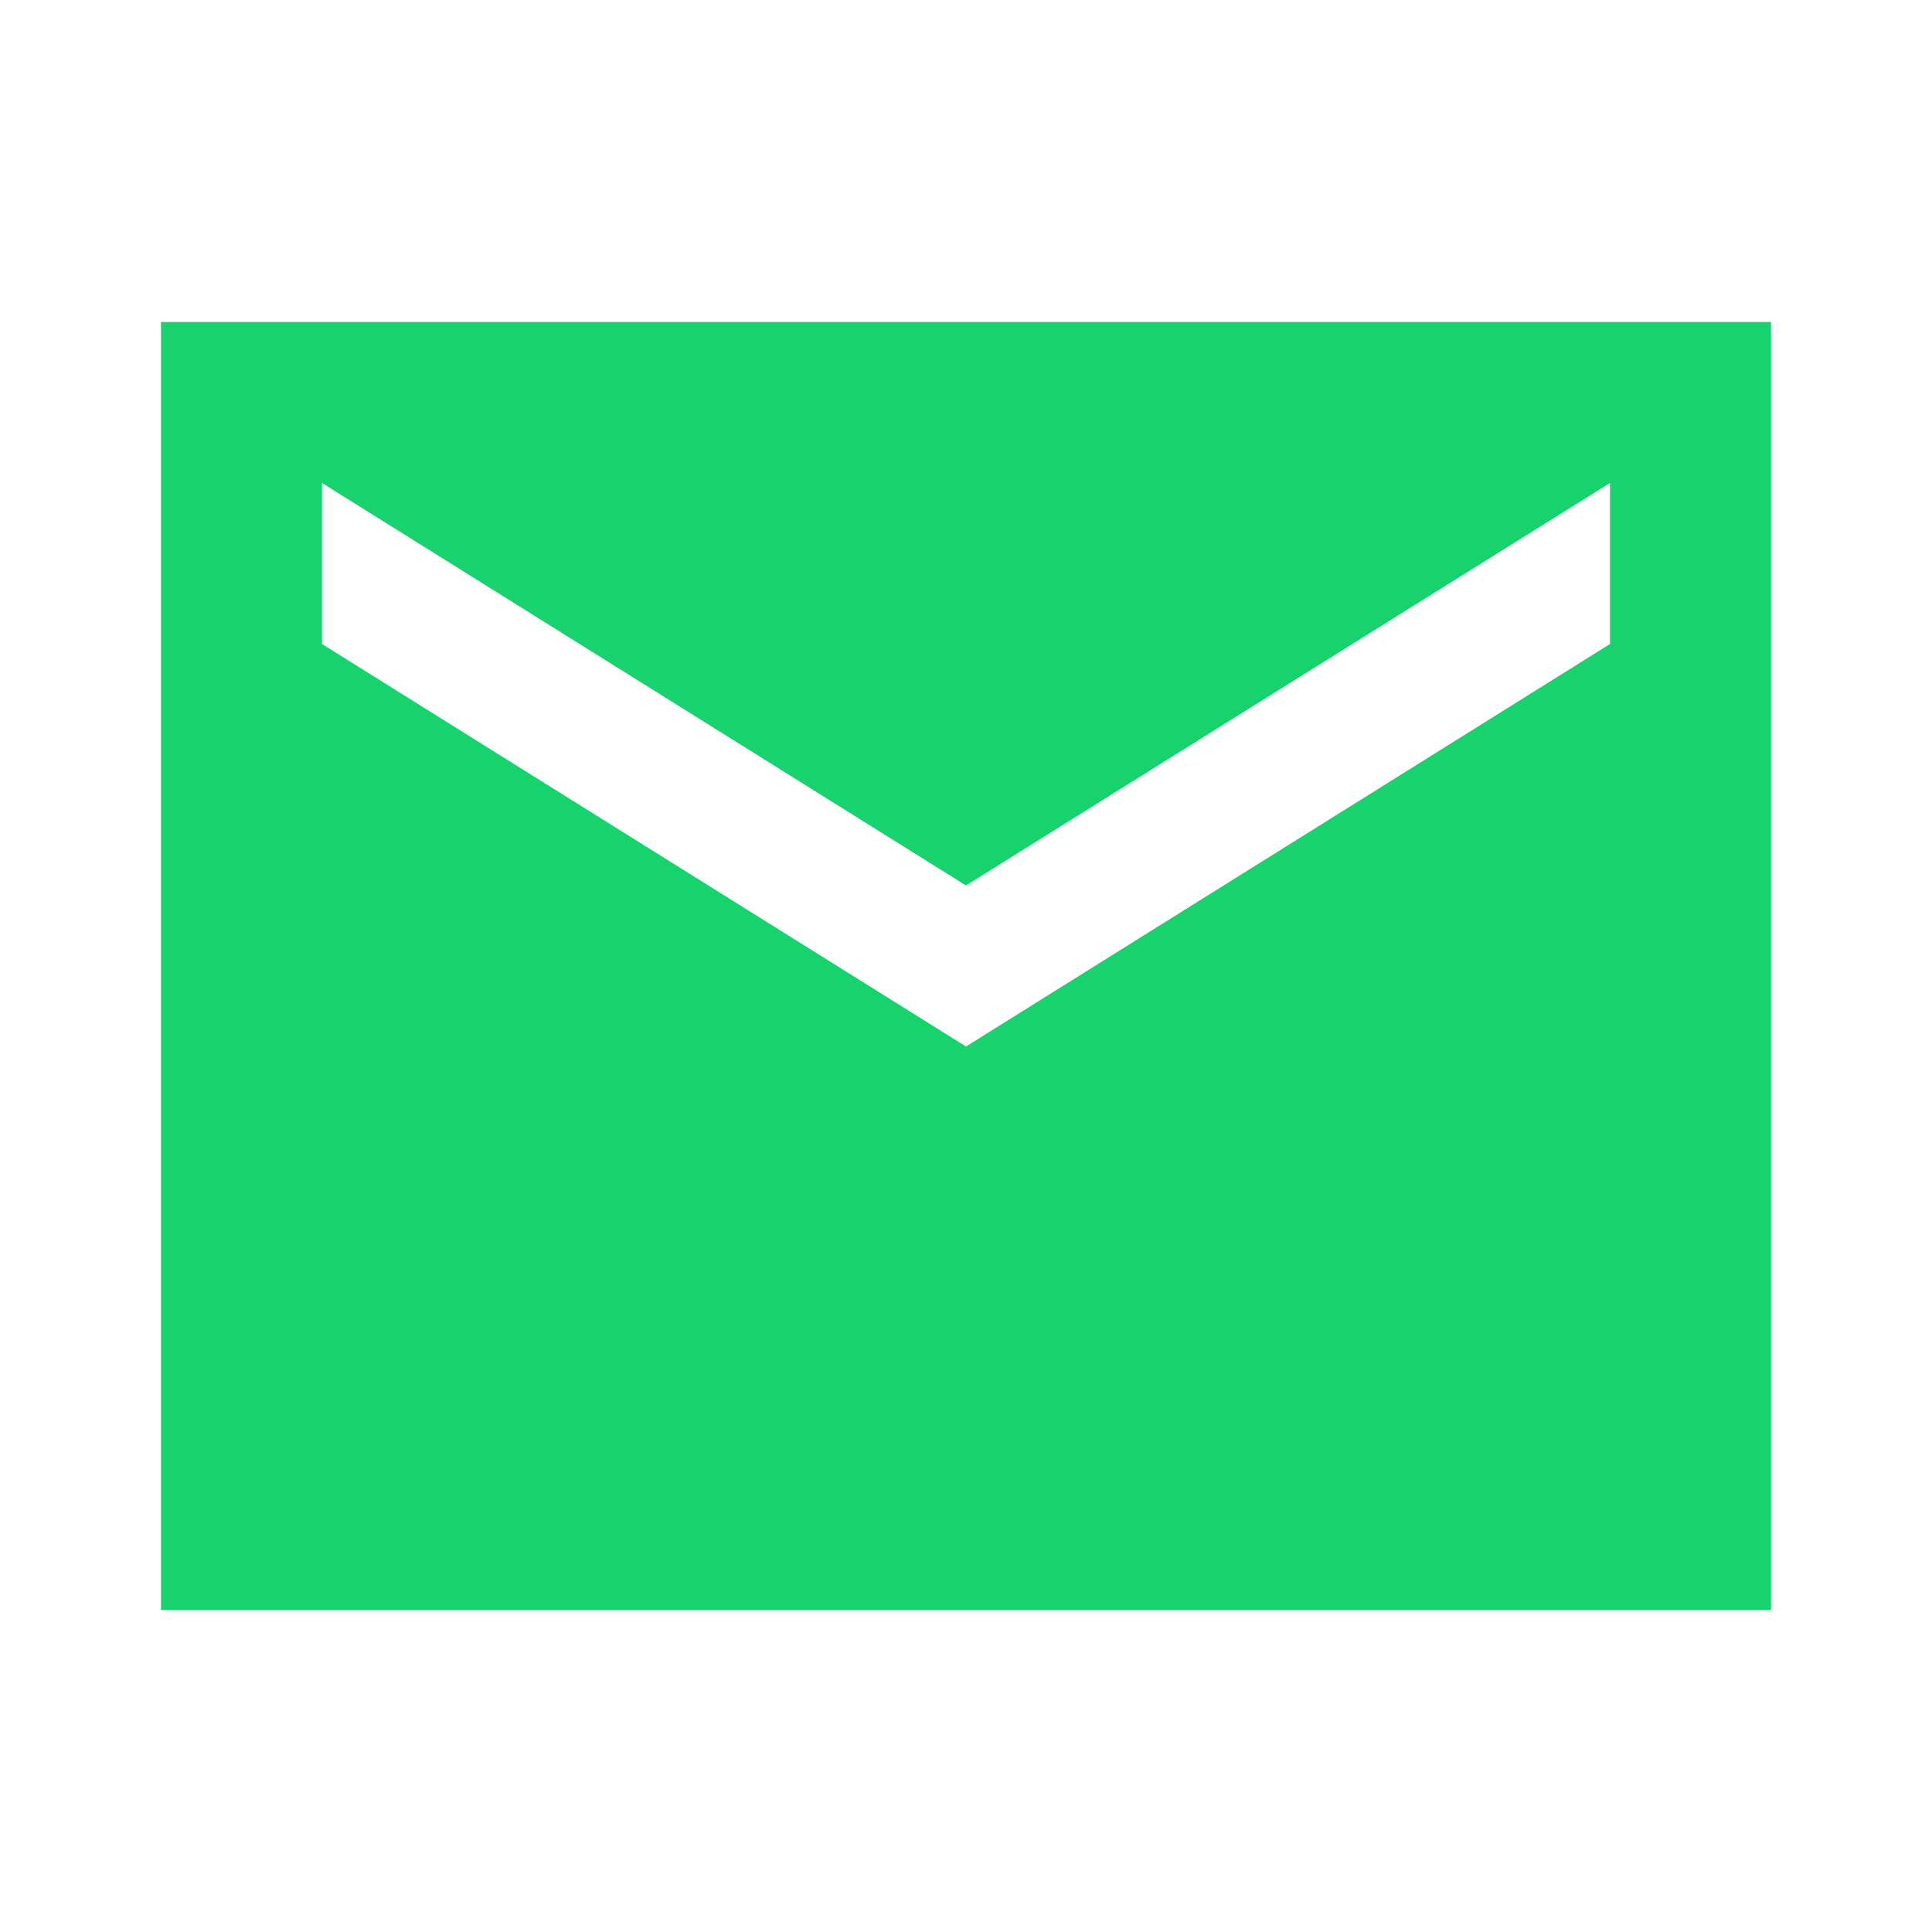 <svg width="24" height="24" viewBox="0 0 24 24" fill="none" xmlns="http://www.w3.org/2000/svg">
<g clip-path="url(#clip0_17_19797)">
<path d="M22 4H2V20H22V4ZM20 8L12 13L4 8V6L12 11L20 6V8Z" fill="#18D26E"/>
</g>
<defs>
<clipPath id="clip0_17_19797">
<rect width="24" height="24" fill="white"/>
</clipPath>
</defs>
</svg>
